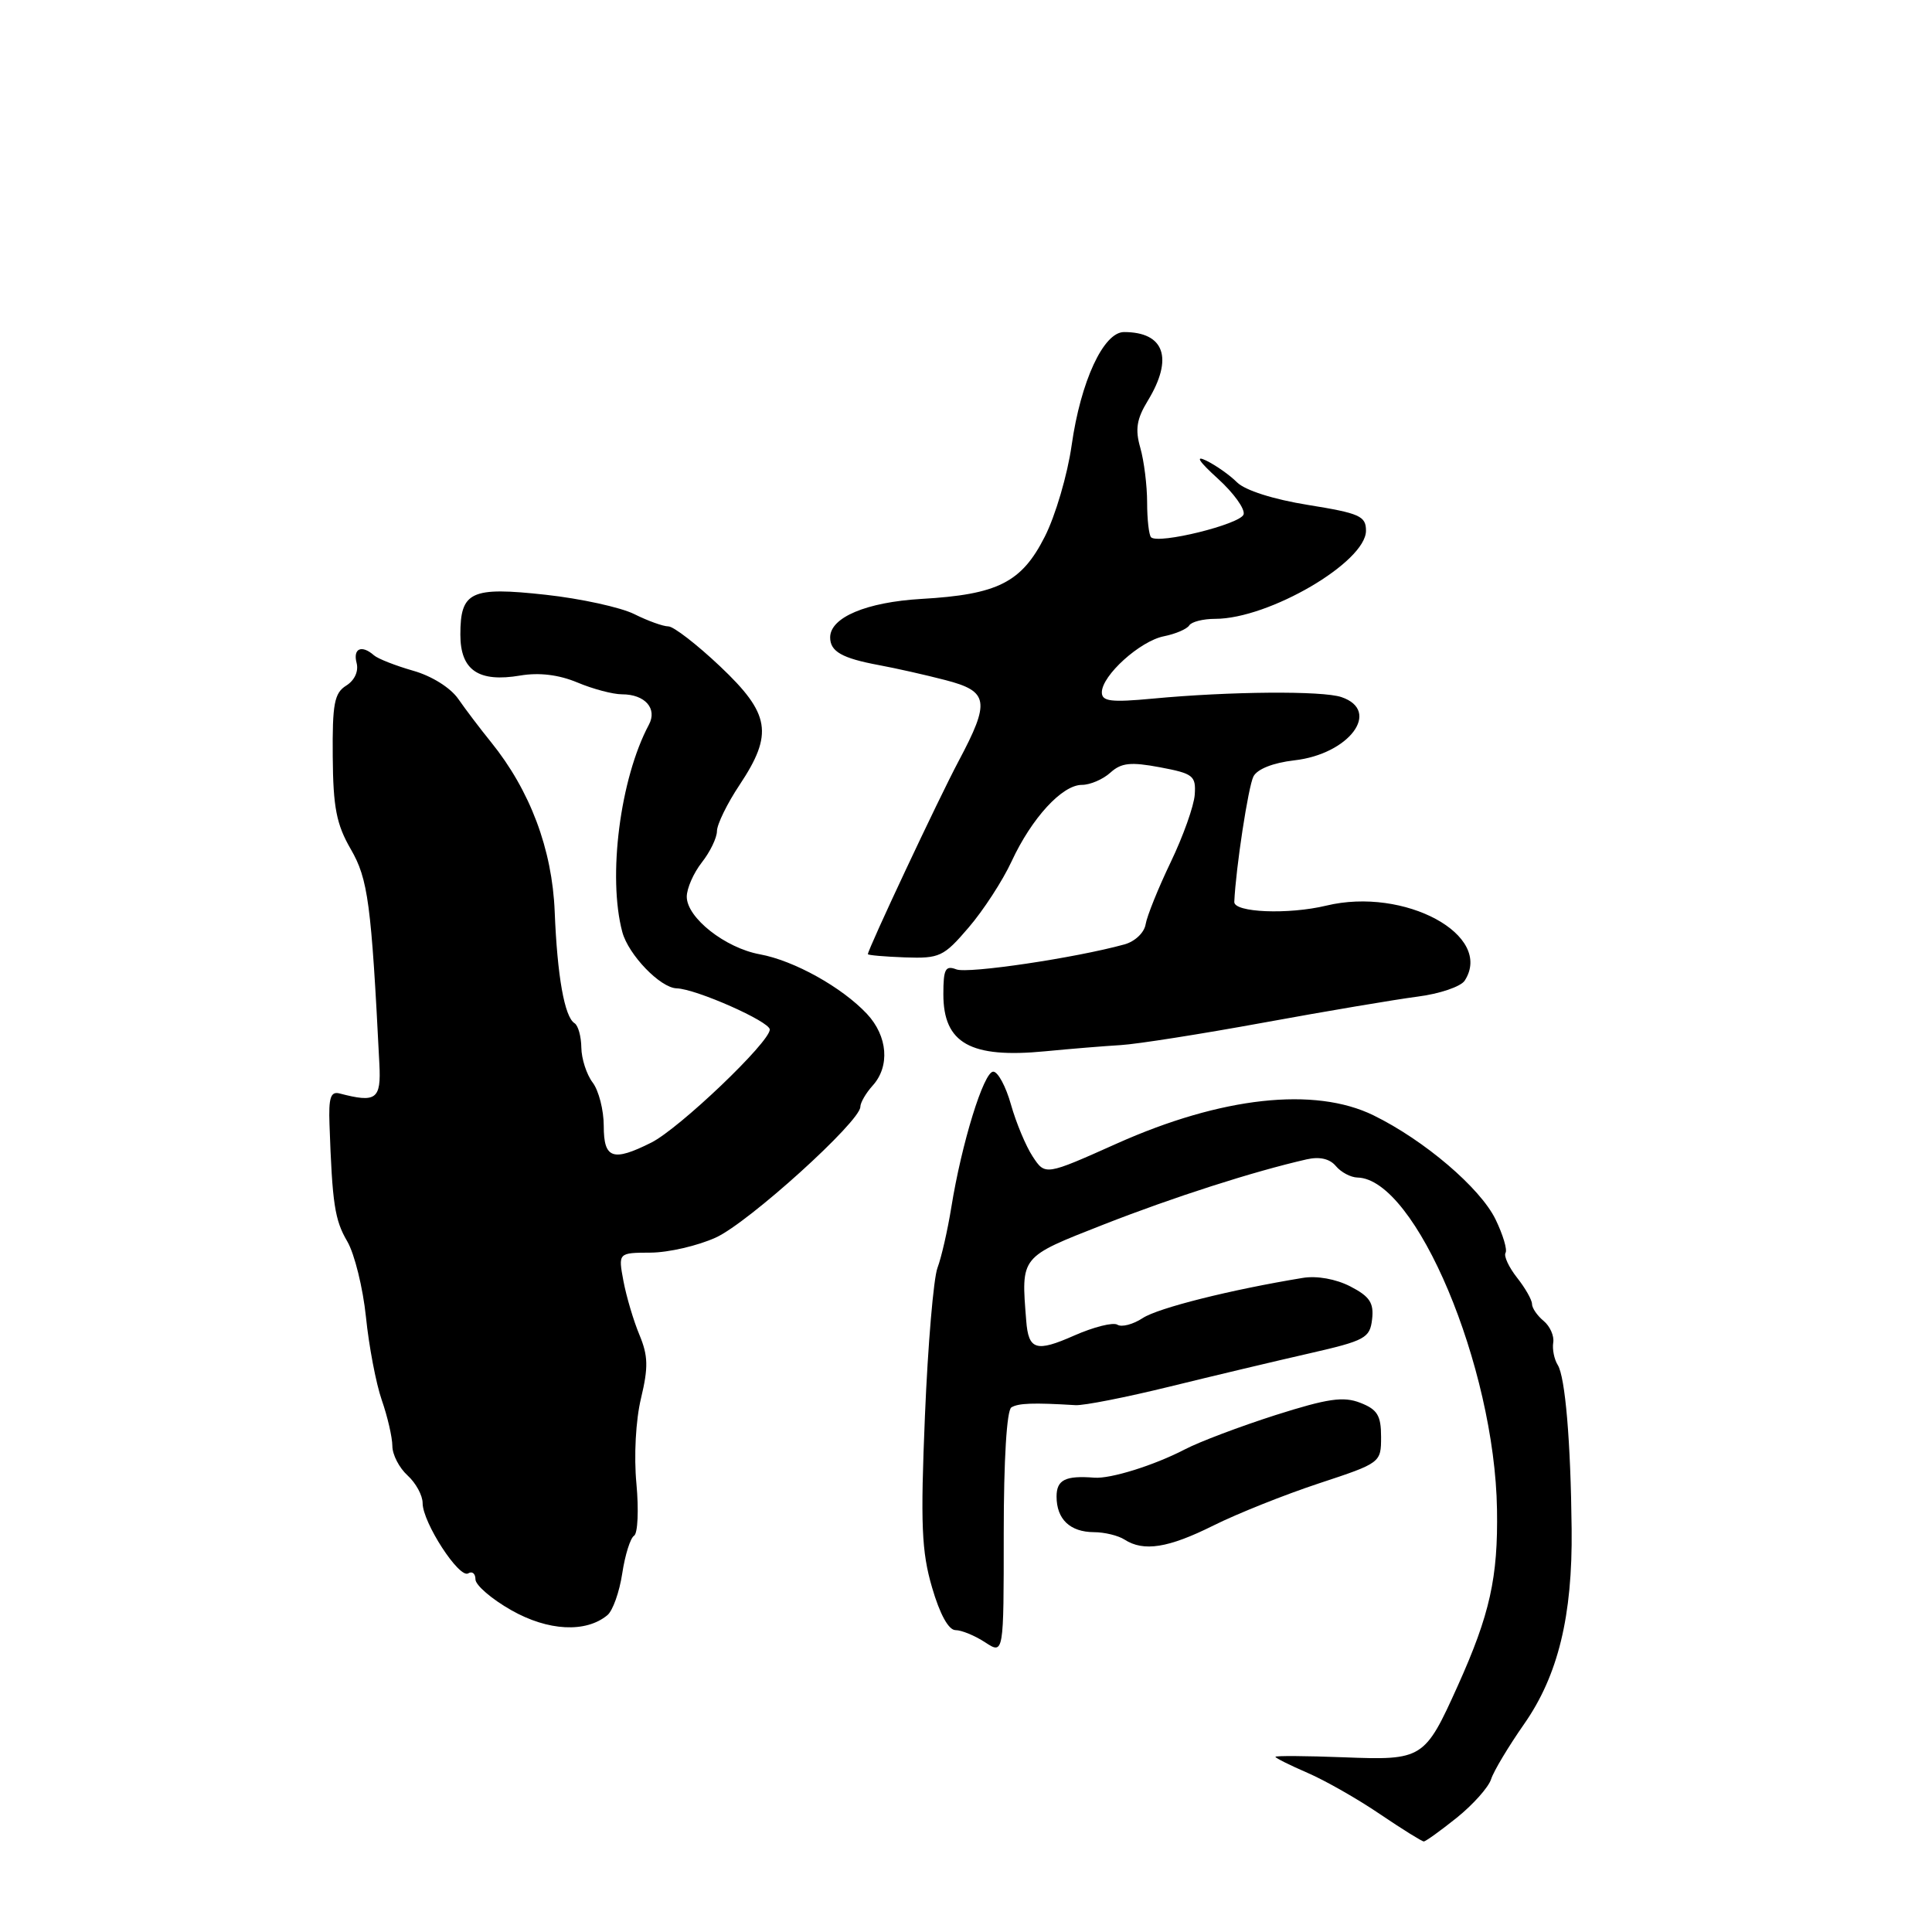<?xml version="1.0" encoding="UTF-8" standalone="no"?>
<!DOCTYPE svg PUBLIC "-//W3C//DTD SVG 1.1//EN" "http://www.w3.org/Graphics/SVG/1.1/DTD/svg11.dtd" >
<svg xmlns="http://www.w3.org/2000/svg" xmlns:xlink="http://www.w3.org/1999/xlink" version="1.1" viewBox="0 0 256 256">
 <g >
 <path fill="currentColor"
d=" M 193.04 240.85 C 195.20 239.11 197.24 236.82 197.58 235.75 C 197.92 234.68 199.89 231.40 201.95 228.45 C 206.45 222.02 208.38 214.12 208.25 202.59 C 208.13 191.01 207.40 182.45 206.41 180.87 C 205.94 180.12 205.67 178.78 205.81 177.90 C 205.96 177.02 205.38 175.73 204.54 175.03 C 203.69 174.33 203.00 173.32 203.00 172.79 C 203.00 172.25 202.11 170.68 201.01 169.29 C 199.92 167.90 199.24 166.43 199.49 166.01 C 199.75 165.60 199.15 163.60 198.16 161.56 C 196.12 157.39 188.72 151.08 182.00 147.79 C 174.20 143.97 161.84 145.33 148.00 151.52 C 138.50 155.77 138.50 155.77 136.84 153.25 C 135.93 151.87 134.64 148.77 133.96 146.37 C 133.29 143.97 132.23 142.00 131.61 142.00 C 130.35 142.00 127.42 151.49 126.05 160.00 C 125.56 163.03 124.74 166.62 124.22 168.00 C 123.70 169.38 122.95 178.19 122.56 187.59 C 121.96 201.98 122.11 205.58 123.50 210.34 C 124.53 213.89 125.69 216.00 126.61 216.00 C 127.41 216.00 129.18 216.73 130.54 217.62 C 133.00 219.23 133.00 219.23 133.00 203.17 C 133.00 193.41 133.40 186.87 134.01 186.49 C 134.94 185.92 136.90 185.85 142.50 186.19 C 143.60 186.26 149.22 185.15 155.00 183.73 C 160.78 182.31 169.10 180.33 173.50 179.33 C 180.90 177.64 181.52 177.30 181.81 174.81 C 182.06 172.64 181.50 171.79 178.93 170.46 C 177.01 169.47 174.49 169.02 172.62 169.33 C 163.05 170.90 153.46 173.31 151.42 174.65 C 150.14 175.49 148.62 175.89 148.06 175.53 C 147.49 175.18 144.91 175.83 142.33 176.97 C 137.29 179.20 136.28 178.89 135.98 175.00 C 135.30 166.39 135.11 166.63 146.25 162.25 C 155.52 158.62 166.07 155.23 173.14 153.62 C 174.86 153.23 176.20 153.54 177.01 154.51 C 177.69 155.33 178.98 156.01 179.87 156.03 C 187.59 156.19 198.06 181.08 198.36 200.00 C 198.51 209.03 197.42 213.92 193.16 223.38 C 188.78 233.10 188.52 233.26 178.04 232.85 C 173.07 232.66 169.00 232.63 169.00 232.79 C 169.00 232.94 170.91 233.90 173.25 234.91 C 175.59 235.92 179.91 238.38 182.85 240.38 C 185.79 242.37 188.41 244.00 188.66 244.00 C 188.91 244.00 190.88 242.58 193.04 240.85 Z  M 80.48 214.02 C 81.20 213.42 82.08 210.94 82.45 208.49 C 82.82 206.05 83.52 203.80 84.02 203.49 C 84.51 203.18 84.65 200.08 84.33 196.60 C 83.98 192.93 84.24 188.16 84.94 185.27 C 85.92 181.17 85.88 179.65 84.73 176.88 C 83.95 175.02 83.00 171.81 82.61 169.75 C 81.91 166.00 81.91 166.00 86.20 165.98 C 88.57 165.97 92.46 165.07 94.85 163.98 C 99.16 162.03 114.00 148.60 114.00 146.66 C 114.00 146.11 114.73 144.85 115.62 143.86 C 117.95 141.30 117.63 137.30 114.88 134.35 C 111.57 130.82 105.22 127.28 100.68 126.45 C 96.09 125.61 91.00 121.60 91.00 118.82 C 91.00 117.72 91.90 115.67 93.00 114.27 C 94.10 112.87 95.00 111.00 95.00 110.12 C 95.01 109.23 96.35 106.47 98.00 104.00 C 102.50 97.23 102.06 94.58 95.41 88.29 C 92.33 85.38 89.25 83.00 88.56 83.00 C 87.87 83.00 85.84 82.27 84.04 81.37 C 82.25 80.48 76.97 79.32 72.31 78.81 C 62.39 77.72 61.00 78.37 61.00 84.09 C 61.00 88.81 63.40 90.45 68.95 89.51 C 71.44 89.09 74.03 89.40 76.50 90.43 C 78.56 91.30 81.22 92.00 82.42 92.00 C 85.47 92.00 87.13 93.89 85.98 96.03 C 82.17 103.16 80.50 116.17 82.46 123.50 C 83.27 126.51 87.49 130.90 89.66 130.96 C 92.25 131.04 102.00 135.36 102.00 136.42 C 102.00 138.10 90.02 149.53 86.30 151.40 C 81.19 153.96 80.00 153.54 80.00 149.19 C 80.00 147.10 79.34 144.51 78.53 143.44 C 77.72 142.37 77.05 140.29 77.03 138.81 C 77.01 137.33 76.61 135.88 76.13 135.58 C 74.80 134.76 73.84 129.33 73.50 120.79 C 73.17 112.53 70.24 104.74 65.06 98.33 C 63.65 96.59 61.70 94.02 60.73 92.62 C 59.70 91.13 57.19 89.56 54.73 88.87 C 52.40 88.20 50.07 87.29 49.55 86.83 C 47.92 85.40 46.75 85.92 47.25 87.84 C 47.54 88.95 46.99 90.15 45.87 90.85 C 44.30 91.83 44.03 93.26 44.09 100.25 C 44.14 106.99 44.58 109.24 46.48 112.52 C 48.77 116.47 49.20 119.68 50.27 141.00 C 50.51 145.68 49.85 146.16 45.00 144.89 C 43.81 144.58 43.53 145.44 43.66 149.00 C 44.03 159.54 44.35 161.65 46.02 164.50 C 46.98 166.15 48.09 170.65 48.49 174.50 C 48.88 178.35 49.82 183.30 50.58 185.50 C 51.35 187.70 51.98 190.44 51.99 191.60 C 51.99 192.75 52.90 194.50 54.00 195.50 C 55.10 196.50 56.00 198.15 56.00 199.17 C 56.00 201.74 60.85 209.21 62.04 208.48 C 62.57 208.15 63.00 208.51 63.00 209.27 C 63.00 210.04 65.14 211.88 67.75 213.36 C 72.63 216.13 77.63 216.38 80.48 214.02 Z  M 160.78 202.14 C 163.93 200.57 170.21 198.06 174.75 196.56 C 182.96 193.85 183.00 193.82 183.00 190.39 C 183.00 187.56 182.51 186.76 180.25 185.88 C 178.01 185.00 175.93 185.31 169.00 187.51 C 164.32 189.01 158.93 191.04 157.00 192.05 C 152.92 194.17 147.15 195.97 145.00 195.80 C 141.17 195.50 140.00 196.08 140.00 198.30 C 140.00 201.30 141.78 203.00 144.95 203.02 C 146.35 203.02 148.18 203.47 149.00 204.00 C 151.54 205.64 154.81 205.12 160.78 202.14 Z  M 148.50 138.48 C 150.70 138.35 159.25 137.00 167.50 135.49 C 175.75 133.98 184.90 132.44 187.82 132.06 C 190.75 131.69 193.57 130.73 194.08 129.94 C 197.97 123.92 186.11 117.50 175.74 120.00 C 170.72 121.21 163.48 120.92 163.55 119.50 C 163.75 115.03 165.41 104.18 166.09 102.88 C 166.60 101.90 168.71 101.07 171.50 100.75 C 178.78 99.93 183.07 94.18 177.75 92.37 C 175.22 91.51 162.93 91.61 152.75 92.57 C 147.20 93.09 146.00 92.94 146.00 91.74 C 146.00 89.51 151.05 84.94 154.22 84.31 C 155.77 84.00 157.28 83.35 157.58 82.87 C 157.88 82.39 159.42 82.00 161.02 82.00 C 168.14 82.00 181.00 74.48 181.00 70.32 C 181.00 68.38 180.16 68.01 173.34 66.91 C 168.73 66.17 164.97 64.97 163.91 63.91 C 162.94 62.94 161.10 61.65 159.83 61.03 C 158.32 60.30 158.85 61.13 161.35 63.40 C 163.47 65.32 165.01 67.46 164.78 68.17 C 164.34 69.47 153.48 72.15 152.52 71.19 C 152.24 70.90 152.00 68.83 152.00 66.58 C 152.00 64.33 151.59 61.07 151.10 59.35 C 150.39 56.89 150.61 55.52 152.10 53.08 C 155.51 47.47 154.30 44.00 148.94 44.00 C 146.22 44.00 143.20 50.53 142.00 58.99 C 141.45 62.89 139.85 68.34 138.44 71.11 C 135.37 77.18 132.21 78.78 122.08 79.36 C 114.80 79.79 110.00 81.81 110.00 84.46 C 110.00 86.33 111.57 87.22 116.46 88.13 C 118.68 88.54 122.64 89.43 125.25 90.11 C 131.02 91.60 131.24 92.92 127.01 100.87 C 124.37 105.83 115.00 125.78 115.00 126.43 C 115.00 126.57 117.21 126.76 119.91 126.86 C 124.51 127.02 125.04 126.77 128.35 122.90 C 130.30 120.63 132.86 116.69 134.04 114.14 C 136.71 108.39 140.74 104.00 143.36 104.00 C 144.45 104.00 146.15 103.27 147.13 102.38 C 148.58 101.07 149.81 100.94 153.71 101.67 C 158.11 102.50 158.48 102.79 158.31 105.29 C 158.21 106.78 156.77 110.82 155.12 114.25 C 153.47 117.69 151.98 121.39 151.80 122.48 C 151.62 123.59 150.38 124.76 148.99 125.14 C 142.46 126.94 128.28 129.04 126.73 128.45 C 125.27 127.89 125.00 128.40 125.00 131.74 C 125.00 138.25 128.59 140.26 138.50 139.30 C 141.80 138.98 146.30 138.61 148.50 138.48 Z "/>
</g>
</svg>